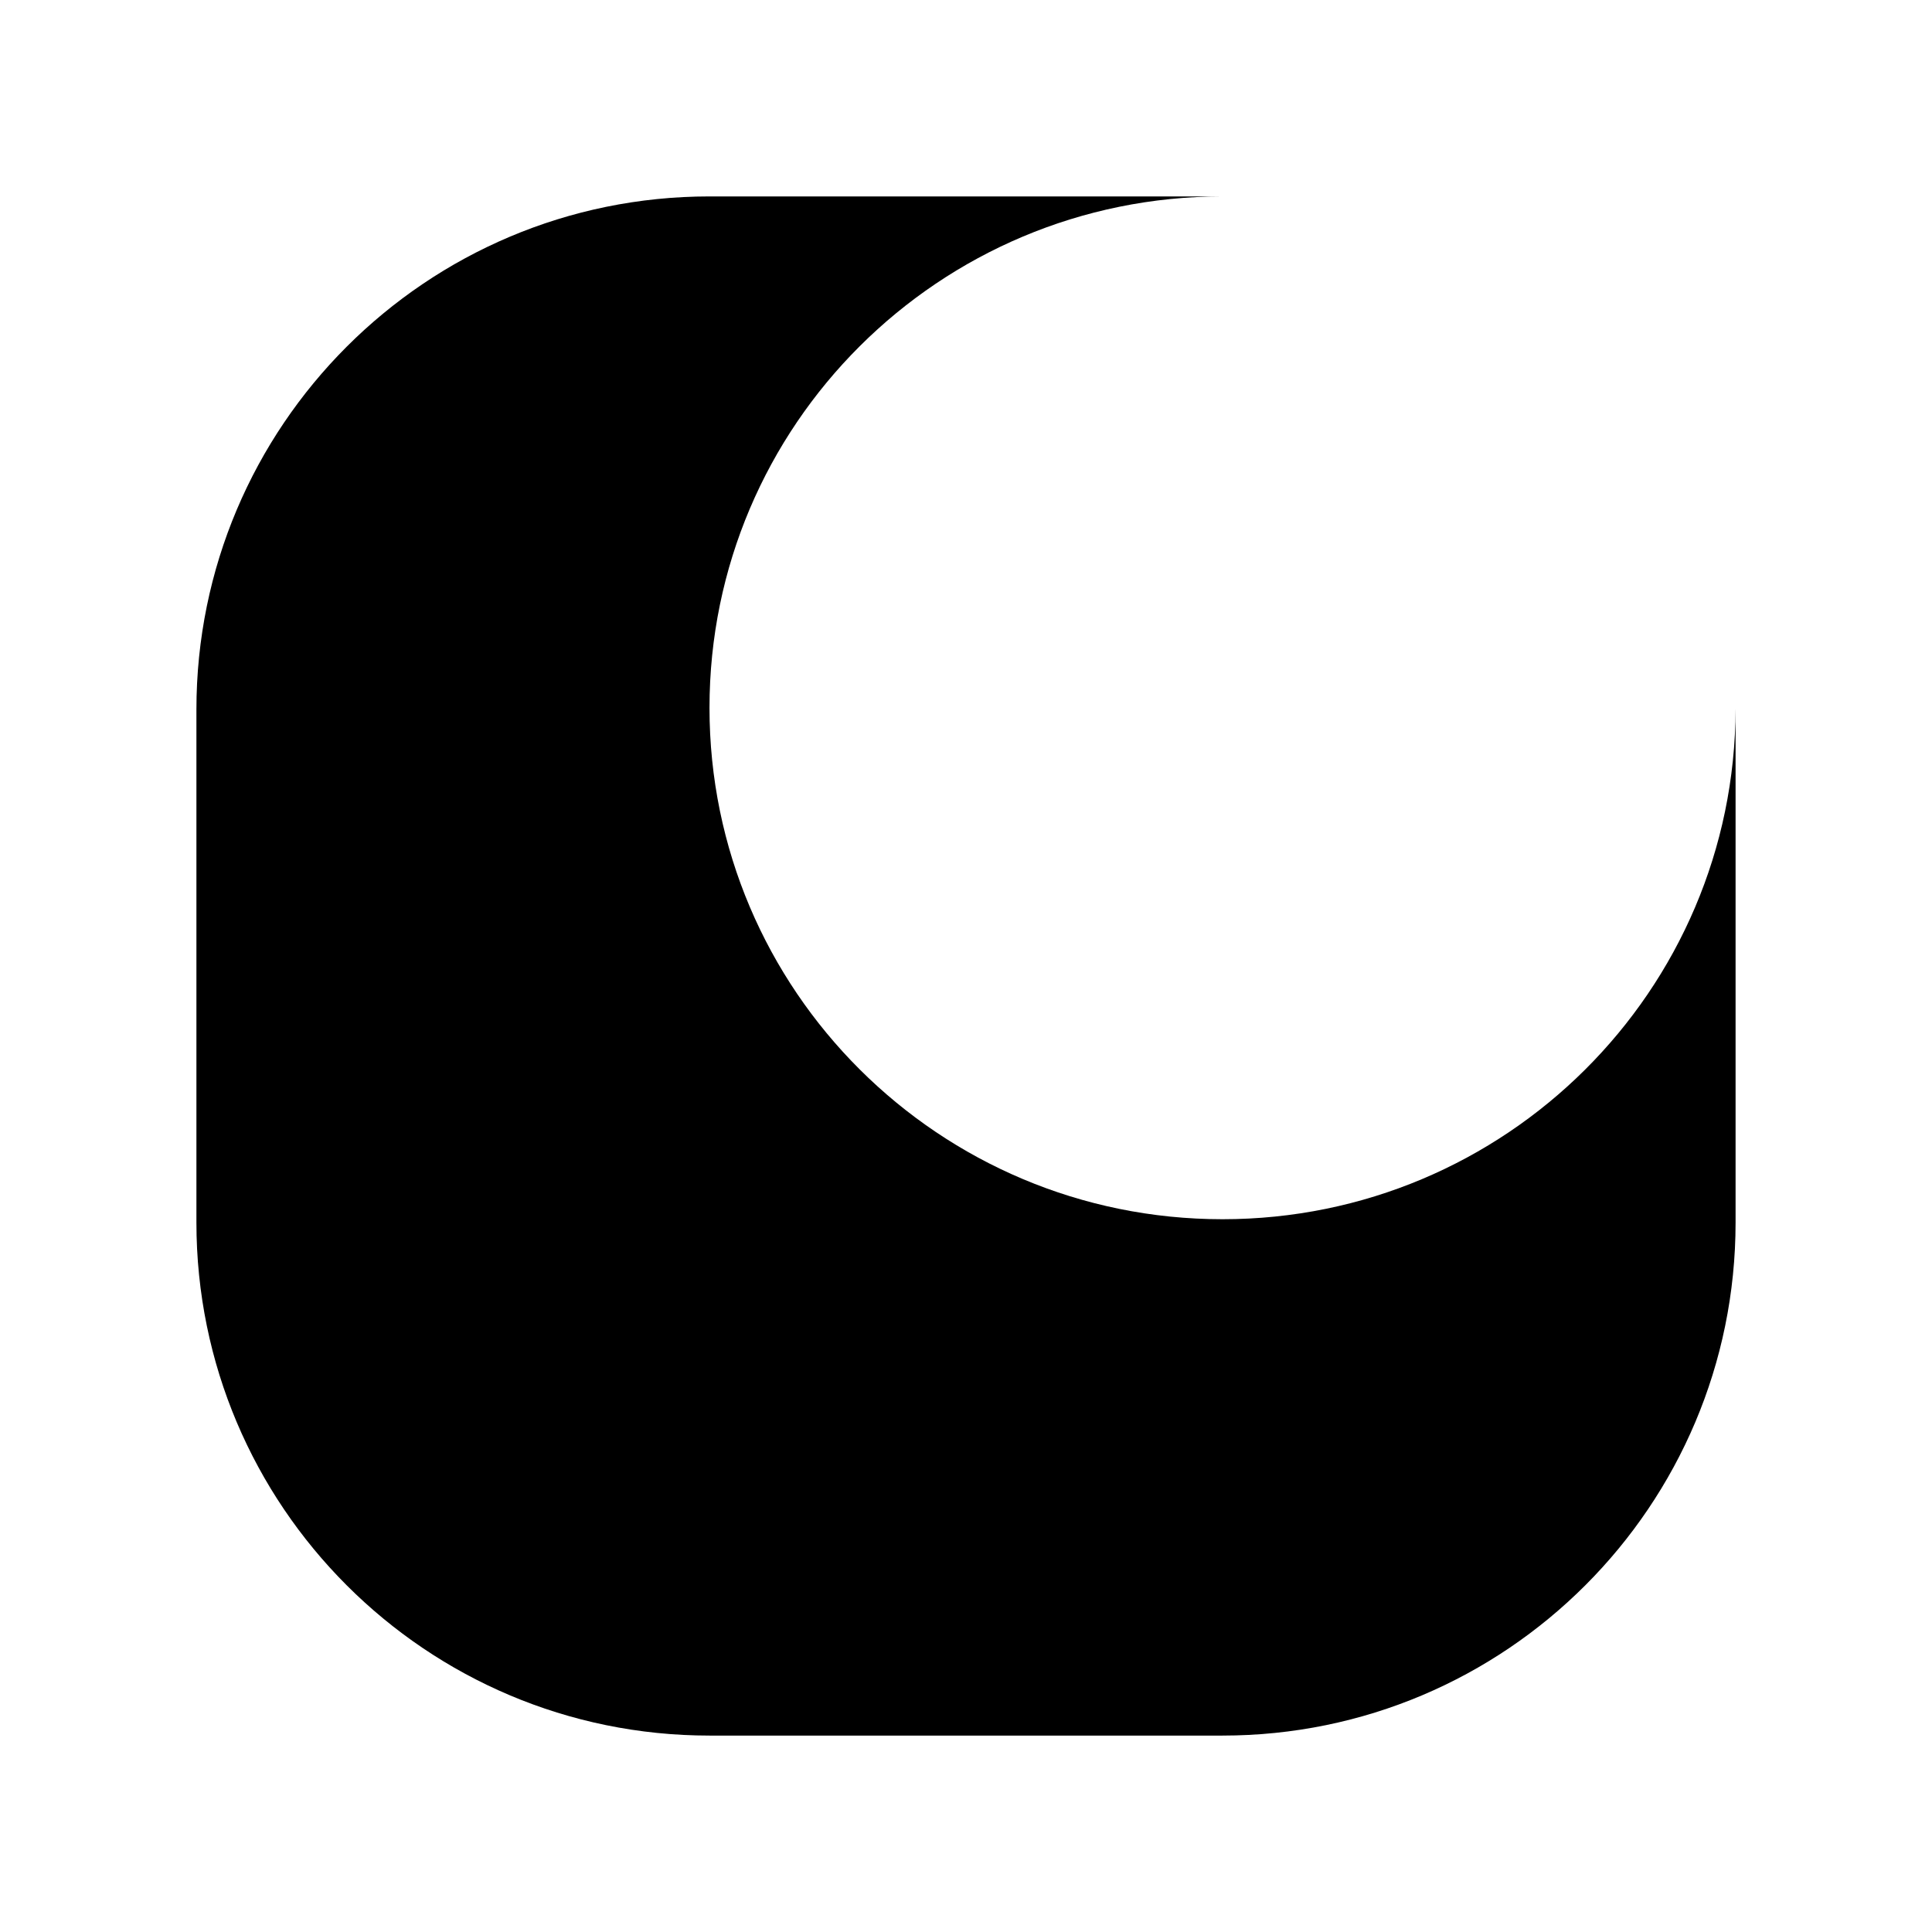 <?xml version="1.0" encoding="UTF-8" standalone="no"?>
<svg
   xmlns:dc="http://purl.org/dc/elements/1.1/"
   xmlns:cc="http://creativecommons.org/ns#"
   xmlns:rdf="http://www.w3.org/1999/02/22-rdf-syntax-ns#"
   xmlns:svg="http://www.w3.org/2000/svg"
   xmlns="http://www.w3.org/2000/svg"
   width="300"
   height="300"
   viewBox="0 0 300 300"
   version="1.1"
   id="svg1032">
  <defs
     id="defs1026" />
  <g
     id="layer1">
    <path
       d="m 110.17,30.5 c -44,0 -79.67,35.67 -79.67,79.67 v 79.66 c 0,44 35.67,79.67 79.67,79.67 h 79.66 c 44,0 79.67,-35.67 79.67,-79.67 v -79.66 c 0,-0.05 0,-0.09 0,-0.13 -0.07,43.79 -35.71,79.28 -79.67,79.28 -44,0 -79.66,-35.55 -79.66,-79.41 0,-43.86 35.66,-79.41 79.66,-79.41 z"
       
       id="path72"
       style=";fill-opacity:1" />
  </g>
</svg>
